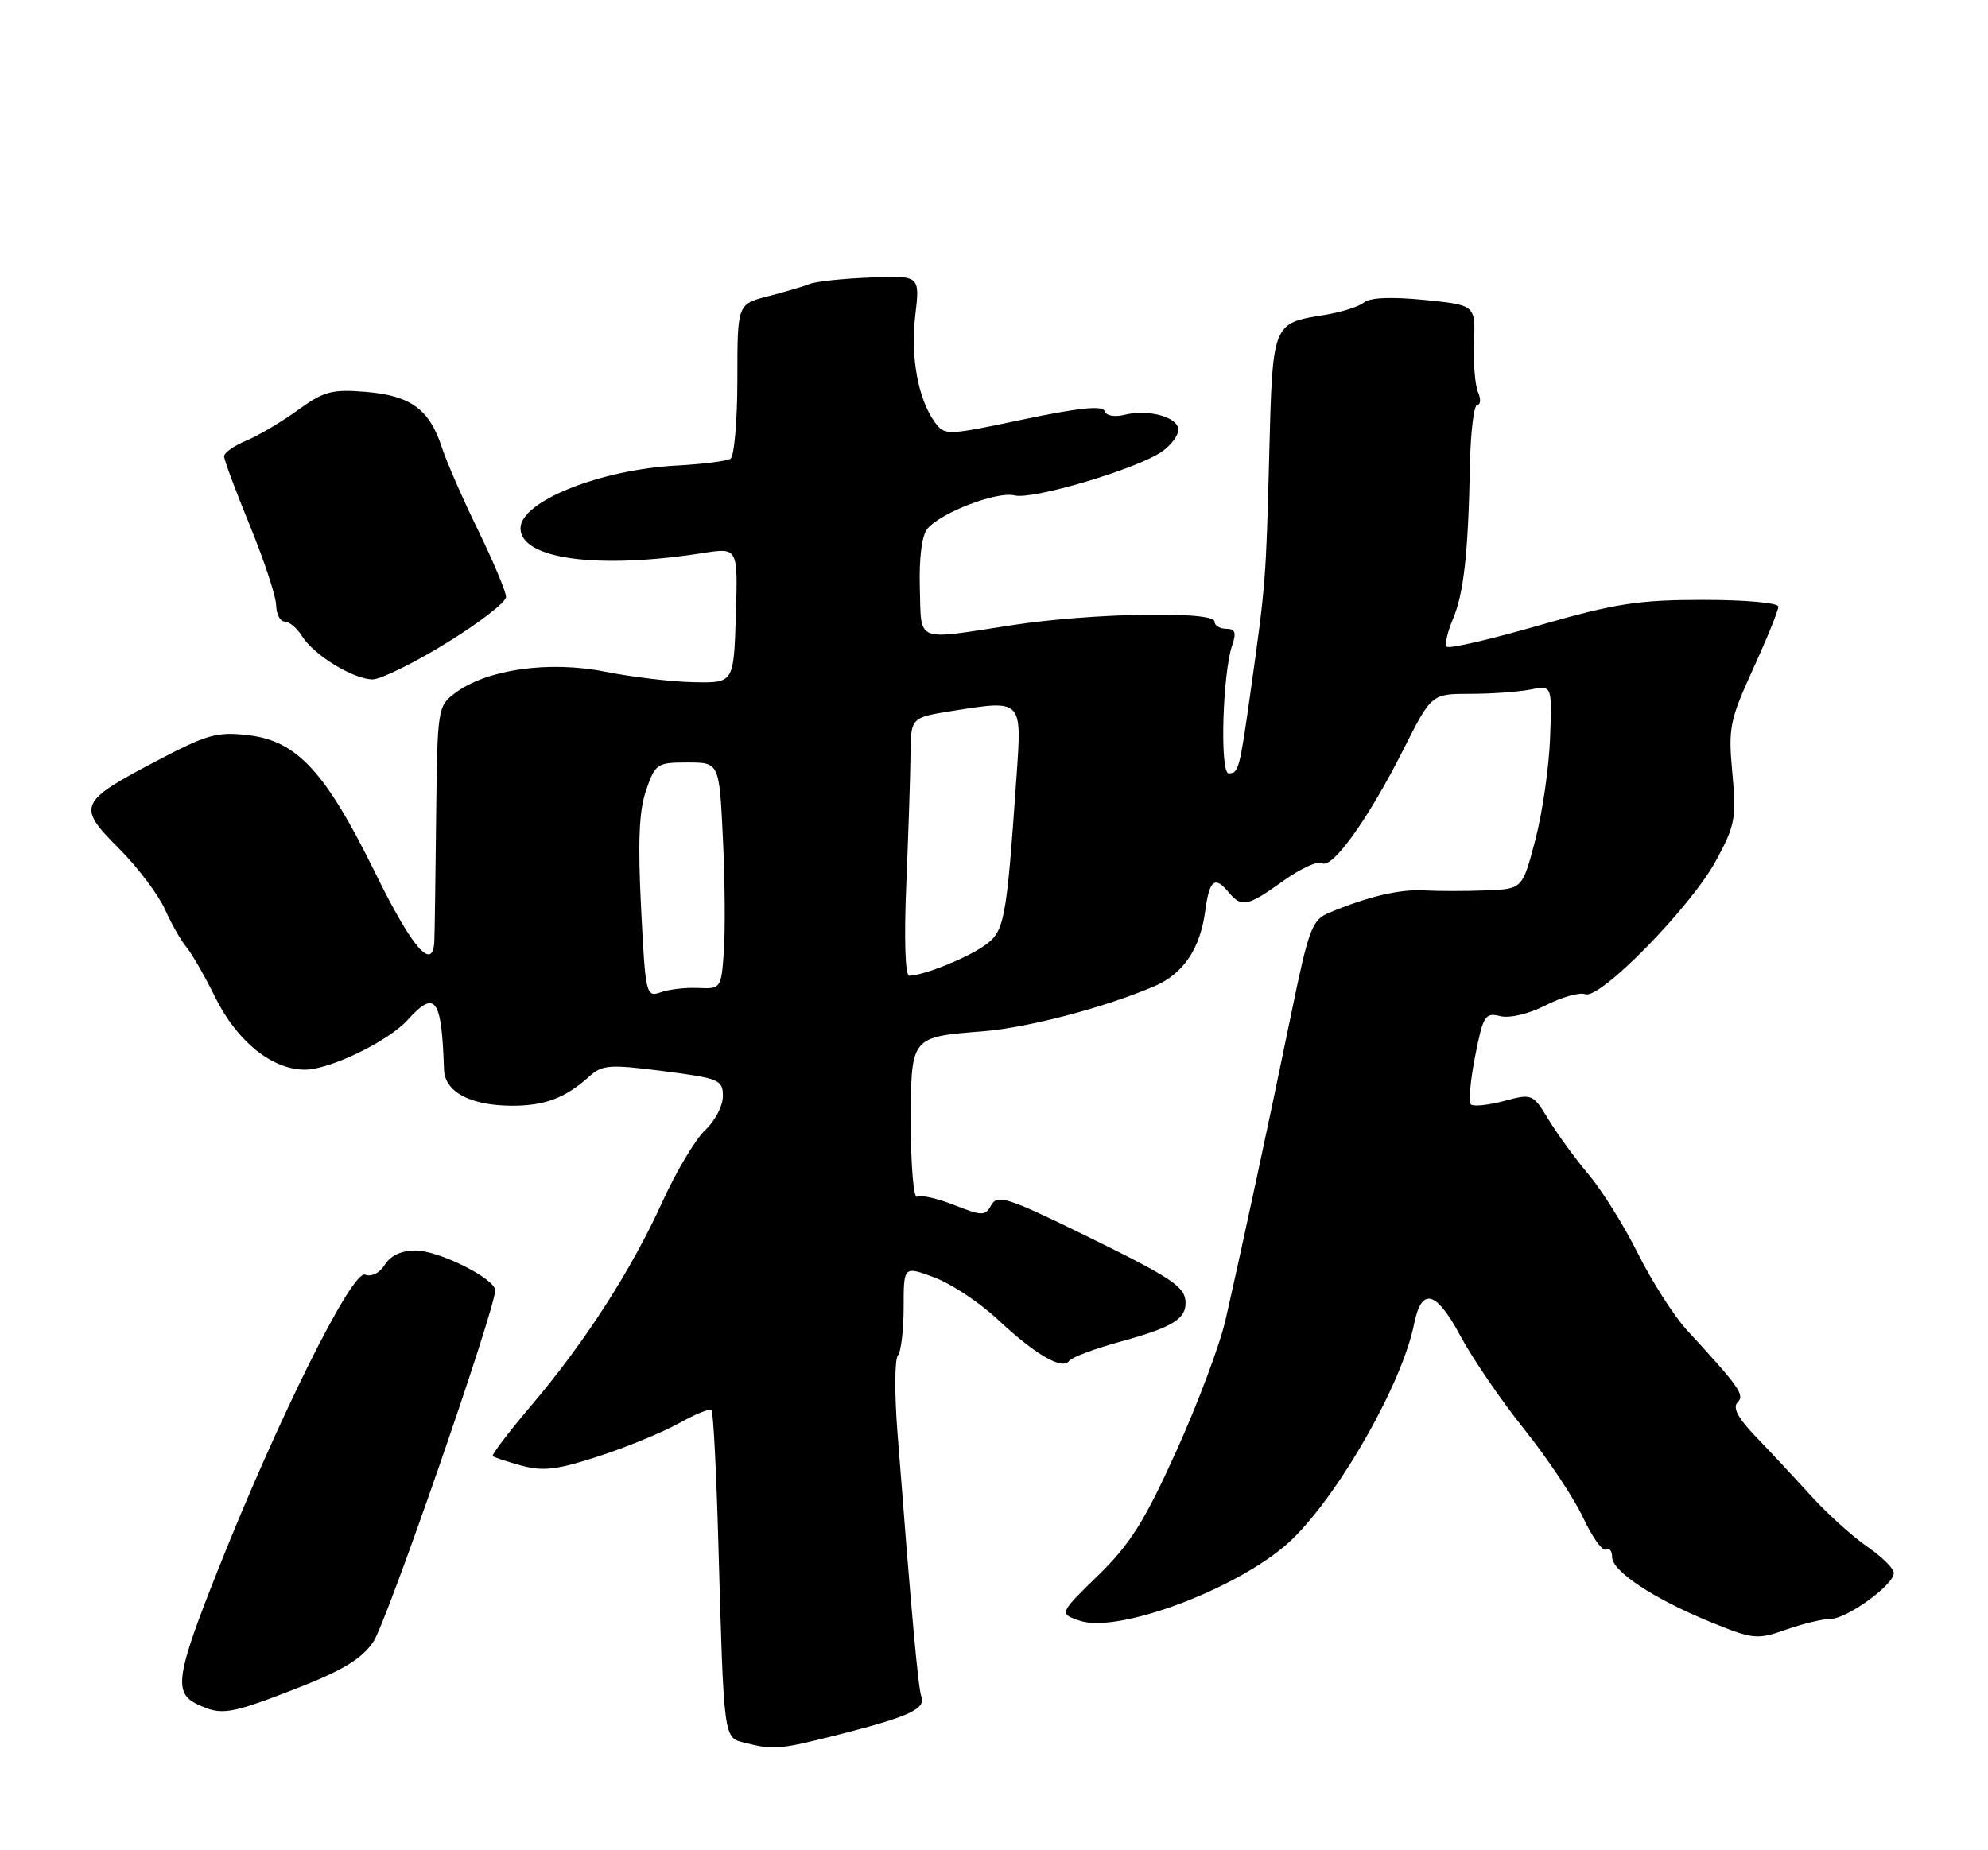 <?xml version="1.0" encoding="UTF-8" standalone="no"?>
<!DOCTYPE svg PUBLIC "-//W3C//DTD SVG 1.1//EN" "http://www.w3.org/Graphics/SVG/1.1/DTD/svg11.dtd" >
<svg xmlns="http://www.w3.org/2000/svg" xmlns:xlink="http://www.w3.org/1999/xlink" version="1.1" viewBox="0 0 275 256">
 <g >
 <path fill="currentColor"
d=" M 116.29 239.93 C 125.80 237.50 128.10 236.42 127.45 234.72 C 127.01 233.59 126.09 223.38 124.13 198.00 C 123.73 192.78 123.76 188.07 124.20 187.55 C 124.64 187.03 125.00 184.03 125.00 180.88 C 125.00 175.16 125.00 175.16 129.25 176.75 C 131.59 177.62 135.53 180.24 138.00 182.55 C 143.18 187.41 146.97 189.61 147.88 188.31 C 148.22 187.81 151.42 186.61 154.98 185.63 C 162.02 183.71 164.00 182.54 164.00 180.31 C 164.00 178.04 162.29 176.90 149.78 170.77 C 139.41 165.70 137.97 165.24 137.14 166.72 C 136.27 168.27 135.92 168.27 131.96 166.72 C 129.63 165.80 127.34 165.29 126.86 165.59 C 126.39 165.88 126.00 161.38 126.00 155.59 C 126.00 143.35 125.89 143.50 136.00 142.69 C 142.21 142.19 152.86 139.39 159.70 136.45 C 163.68 134.74 166.02 131.28 166.72 126.04 C 167.30 121.70 168.04 121.13 170.00 123.50 C 171.74 125.60 172.59 125.42 177.50 121.89 C 179.89 120.18 182.31 119.07 182.88 119.43 C 184.28 120.29 189.28 113.31 194.11 103.75 C 198.02 96.00 198.02 96.00 203.39 96.00 C 206.34 96.00 210.09 95.73 211.73 95.40 C 214.70 94.81 214.70 94.81 214.42 102.15 C 214.27 106.19 213.35 112.54 212.37 116.25 C 210.60 123.00 210.60 123.00 205.55 123.20 C 202.77 123.31 198.93 123.31 197.01 123.20 C 193.63 123.01 189.31 124.02 183.88 126.28 C 181.48 127.28 181.05 128.43 178.58 140.44 C 175.58 155.06 171.65 173.33 169.50 182.73 C 168.71 186.15 165.66 194.29 162.71 200.80 C 158.34 210.46 156.35 213.64 151.93 217.95 C 146.50 223.25 146.50 223.25 149.31 224.23 C 154.80 226.14 172.20 219.44 178.88 212.85 C 185.53 206.28 194.00 191.27 195.61 183.19 C 196.64 178.05 198.65 178.56 201.99 184.79 C 203.67 187.93 207.66 193.77 210.86 197.77 C 214.06 201.77 217.72 207.26 218.99 209.98 C 220.27 212.70 221.69 214.69 222.15 214.40 C 222.62 214.12 223.00 214.58 223.00 215.43 C 223.00 217.41 228.84 221.26 236.68 224.45 C 242.53 226.83 243.08 226.88 247.06 225.48 C 249.36 224.67 252.12 224.00 253.19 224.00 C 255.48 224.00 262.01 219.26 261.97 217.63 C 261.96 217.01 260.30 215.38 258.30 214.00 C 256.29 212.62 252.81 209.48 250.57 207.02 C 248.33 204.55 244.88 200.86 242.91 198.81 C 240.45 196.26 239.64 194.76 240.35 194.05 C 241.39 193.01 240.67 191.99 233.32 184.00 C 231.55 182.07 228.53 177.34 226.60 173.49 C 224.68 169.63 221.59 164.68 219.74 162.49 C 217.89 160.29 215.40 156.87 214.20 154.89 C 212.04 151.33 211.95 151.29 208.04 152.34 C 205.85 152.92 203.79 153.13 203.46 152.80 C 203.13 152.46 203.40 149.46 204.06 146.11 C 205.16 140.52 205.44 140.07 207.51 140.59 C 208.83 140.92 211.45 140.30 213.83 139.09 C 216.06 137.95 218.52 137.26 219.29 137.56 C 221.32 138.34 233.93 125.46 237.38 119.07 C 240.02 114.20 240.21 113.17 239.64 106.99 C 239.05 100.72 239.26 99.68 242.50 92.56 C 244.43 88.34 246.00 84.46 246.00 83.94 C 246.00 83.41 241.45 83.00 235.58 83.00 C 226.64 83.00 223.42 83.50 212.93 86.52 C 206.21 88.46 200.45 89.79 200.15 89.48 C 199.84 89.17 200.21 87.48 200.96 85.71 C 202.48 82.16 203.10 76.63 203.34 64.25 C 203.43 59.71 203.89 56.00 204.36 56.00 C 204.83 56.00 204.87 55.21 204.45 54.25 C 204.04 53.29 203.79 50.19 203.90 47.36 C 204.10 42.21 204.10 42.21 197.03 41.50 C 192.48 41.05 189.50 41.17 188.68 41.85 C 187.98 42.44 185.52 43.21 183.22 43.58 C 175.98 44.74 176.04 44.60 175.57 63.00 C 175.13 80.20 175.08 80.85 173.02 95.50 C 171.48 106.48 171.34 107.00 169.96 107.00 C 168.72 107.00 169.11 93.15 170.46 89.25 C 171.05 87.53 170.86 87.00 169.62 87.00 C 168.73 87.00 168.00 86.55 168.00 86.00 C 168.00 84.50 150.99 84.81 140.00 86.50 C 126.41 88.59 127.47 89.02 127.24 81.33 C 127.12 77.28 127.52 74.08 128.26 73.19 C 130.14 70.92 137.91 67.94 140.36 68.55 C 142.87 69.18 157.36 64.86 160.75 62.47 C 161.99 61.60 163.00 60.25 163.00 59.46 C 163.00 57.72 158.87 56.57 155.58 57.39 C 154.17 57.74 153.01 57.53 152.79 56.87 C 152.53 56.08 149.18 56.43 141.56 58.03 C 130.97 60.27 130.68 60.28 129.33 58.44 C 127.01 55.26 125.93 49.42 126.61 43.64 C 127.26 38.12 127.26 38.12 120.38 38.40 C 116.60 38.55 112.83 38.95 112.00 39.29 C 111.17 39.62 108.59 40.39 106.25 40.99 C 102.00 42.08 102.00 42.08 102.00 52.48 C 102.00 58.20 101.57 63.15 101.04 63.48 C 100.51 63.80 97.20 64.22 93.68 64.41 C 83.04 64.96 72.00 69.38 72.00 73.09 C 72.00 77.36 82.69 78.81 97.29 76.51 C 102.08 75.76 102.08 75.76 101.79 85.13 C 101.50 94.50 101.50 94.50 96.00 94.39 C 92.97 94.34 87.46 93.68 83.74 92.94 C 75.98 91.39 67.37 92.60 63.00 95.86 C 60.54 97.69 60.50 97.94 60.33 113.11 C 60.24 121.57 60.13 129.29 60.08 130.25 C 59.88 134.48 57.03 131.20 51.96 120.88 C 45.06 106.82 41.12 102.53 34.40 101.73 C 30.01 101.21 28.68 101.59 21.57 105.33 C 10.89 110.94 10.62 111.57 16.43 117.37 C 19.02 119.96 21.89 123.76 22.82 125.82 C 23.74 127.88 25.08 130.22 25.78 131.03 C 26.48 131.84 28.28 134.97 29.78 138.00 C 32.80 144.10 37.63 148.00 42.18 148.00 C 45.62 148.00 53.73 144.07 56.40 141.11 C 60.22 136.88 61.10 138.09 61.42 147.97 C 61.52 151.08 65.04 152.97 70.82 152.99 C 75.36 153.00 78.19 151.93 81.50 148.95 C 83.30 147.32 84.31 147.24 91.75 148.20 C 99.52 149.20 100.00 149.40 100.00 151.68 C 100.00 153.01 98.90 155.11 97.56 156.35 C 96.22 157.60 93.56 162.05 91.64 166.26 C 87.29 175.82 80.93 185.69 73.53 194.42 C 70.39 198.12 67.97 201.30 68.16 201.47 C 68.35 201.65 70.15 202.24 72.16 202.79 C 75.14 203.60 77.11 203.36 82.88 201.47 C 86.77 200.20 91.75 198.14 93.96 196.90 C 96.17 195.66 98.18 194.85 98.42 195.09 C 98.67 195.34 99.10 203.63 99.37 213.52 C 100.14 240.87 100.08 240.39 103.00 241.13 C 107.07 242.16 107.80 242.09 116.29 239.93 Z  M 41.00 233.62 C 47.39 231.13 50.03 229.53 51.64 227.17 C 53.49 224.46 68.49 181.18 68.50 178.53 C 68.50 176.93 60.72 173.03 57.49 173.02 C 55.57 173.01 54.04 173.71 53.25 174.97 C 52.52 176.14 51.40 176.71 50.50 176.36 C 48.71 175.68 38.46 196.27 30.10 217.34 C 24.37 231.77 23.99 234.21 27.25 235.78 C 30.61 237.40 31.74 237.22 41.00 233.62 Z  M 61.79 88.95 C 66.31 86.17 70.00 83.31 70.00 82.60 C 70.00 81.89 68.27 77.75 66.15 73.40 C 64.03 69.06 61.76 63.87 61.11 61.87 C 59.40 56.63 56.80 54.73 50.63 54.22 C 45.92 53.83 44.81 54.13 41.19 56.75 C 38.93 58.39 35.71 60.29 34.04 60.98 C 32.37 61.68 31.00 62.64 31.00 63.14 C 31.00 63.63 32.61 67.96 34.58 72.76 C 36.55 77.57 38.18 82.51 38.20 83.75 C 38.23 84.99 38.76 86.00 39.38 86.00 C 40.01 86.00 41.09 86.91 41.79 88.03 C 43.41 90.64 48.90 93.99 51.54 94.00 C 52.66 94.00 57.28 91.73 61.79 88.95 Z  M 88.68 125.60 C 88.22 116.45 88.40 112.14 89.38 109.33 C 90.64 105.67 90.90 105.50 95.10 105.50 C 99.50 105.50 99.50 105.50 100.00 116.00 C 100.28 121.78 100.33 128.83 100.13 131.67 C 99.77 136.76 99.71 136.84 96.63 136.70 C 94.91 136.61 92.56 136.88 91.41 137.29 C 89.37 138.01 89.29 137.67 88.68 125.60 Z  M 125.37 122.25 C 125.66 115.24 125.93 107.20 125.95 104.39 C 126.00 99.28 126.00 99.28 131.75 98.36 C 141.44 96.82 141.36 96.74 140.62 107.35 C 139.21 127.63 138.97 128.89 136.13 130.87 C 133.58 132.64 127.66 135.00 125.77 135.00 C 125.21 135.00 125.05 129.88 125.37 122.25 Z "/>
</g>
</svg>